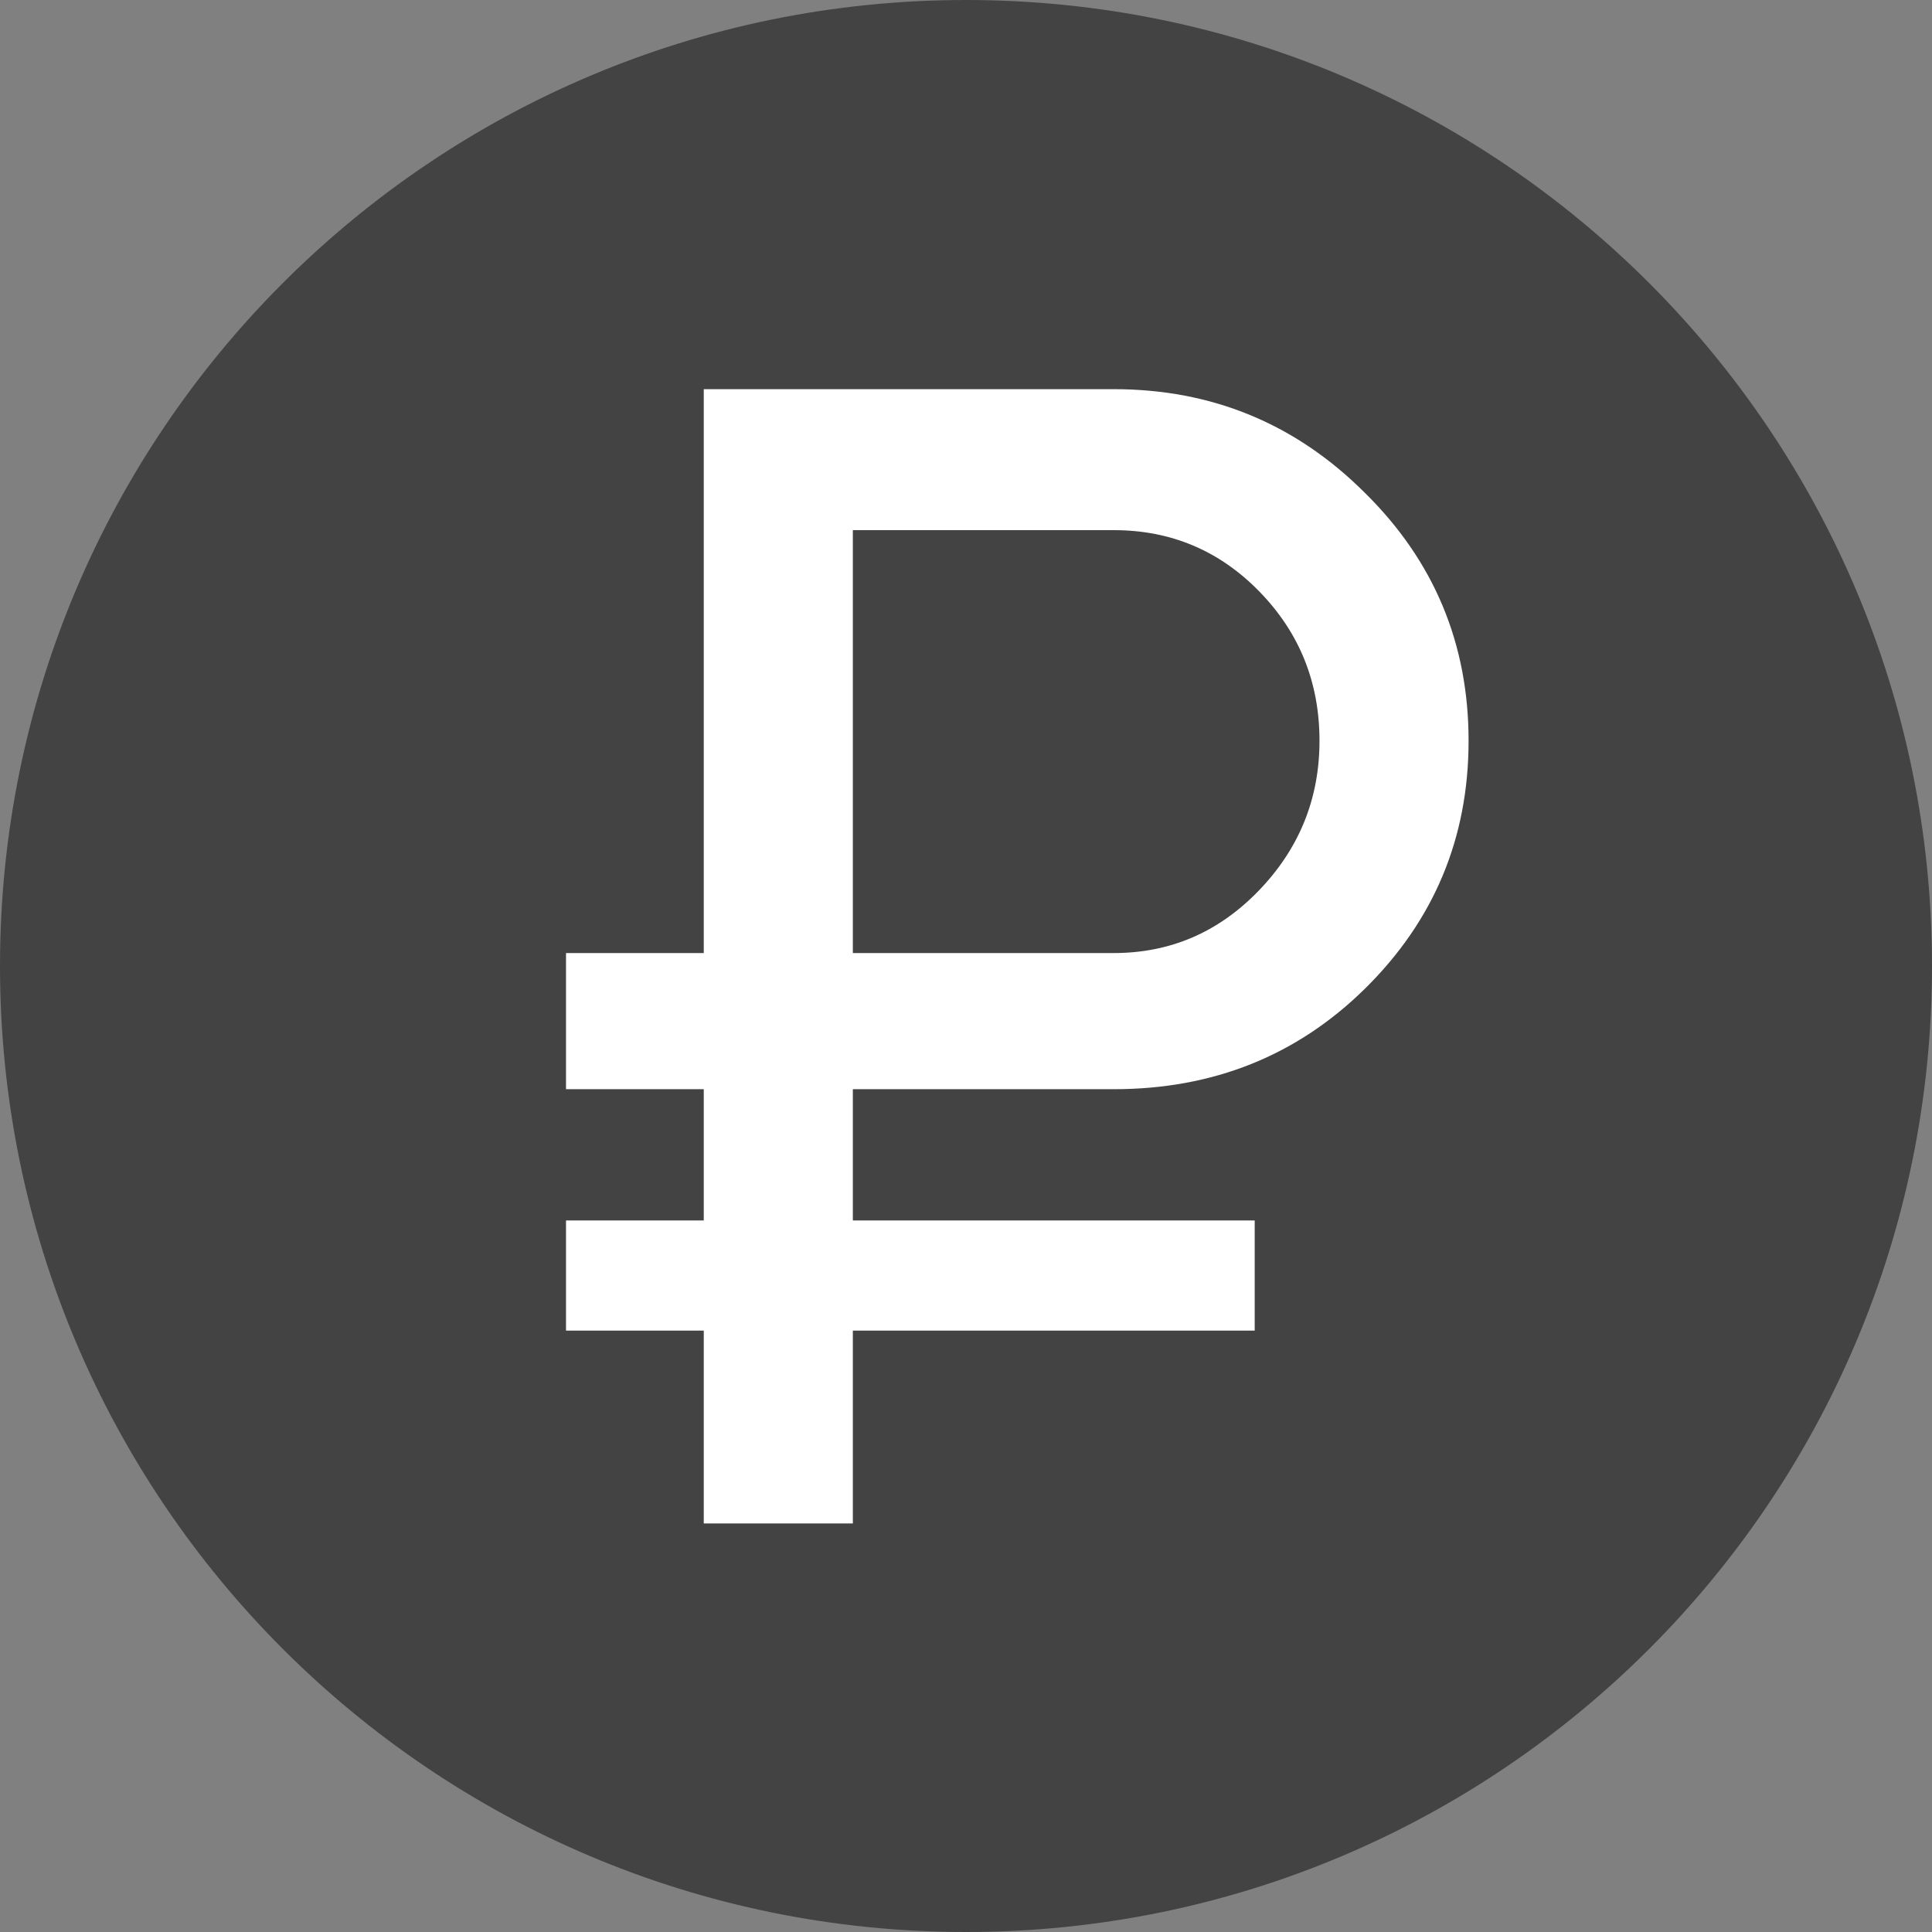<svg width="30" height="30" viewBox="0 0 30 30" fill="none" xmlns="http://www.w3.org/2000/svg">
<rect x="0" y="0" width="30" height="30" fill="#808080" stroke="none"/>
<path d="M15 30C23.284 30 30 23.284 30 15C30 6.716 23.284 0 15 0C6.716 0 0 6.716 0 15C0 23.284 6.716 30 15 30Z" fill="#434343"/>
<path d="M17.294 16.913H13.243V18.951H19.483V20.662H13.243V23.656H10.928V20.662H8.789V18.951H10.928V16.913H8.789V14.799H10.928V6.043H17.294C18.82 6.043 20.12 6.58 21.194 7.653C22.267 8.71 22.804 9.993 22.804 11.503C22.804 13.013 22.267 14.296 21.194 15.353C20.137 16.393 18.837 16.913 17.294 16.913ZM13.243 8.232V14.799H17.294C18.166 14.799 18.912 14.48 19.533 13.843C20.17 13.189 20.489 12.409 20.489 11.503C20.489 10.597 20.179 9.826 19.558 9.188C18.938 8.551 18.183 8.232 17.294 8.232H13.243Z" fill="white"/>
</svg>
